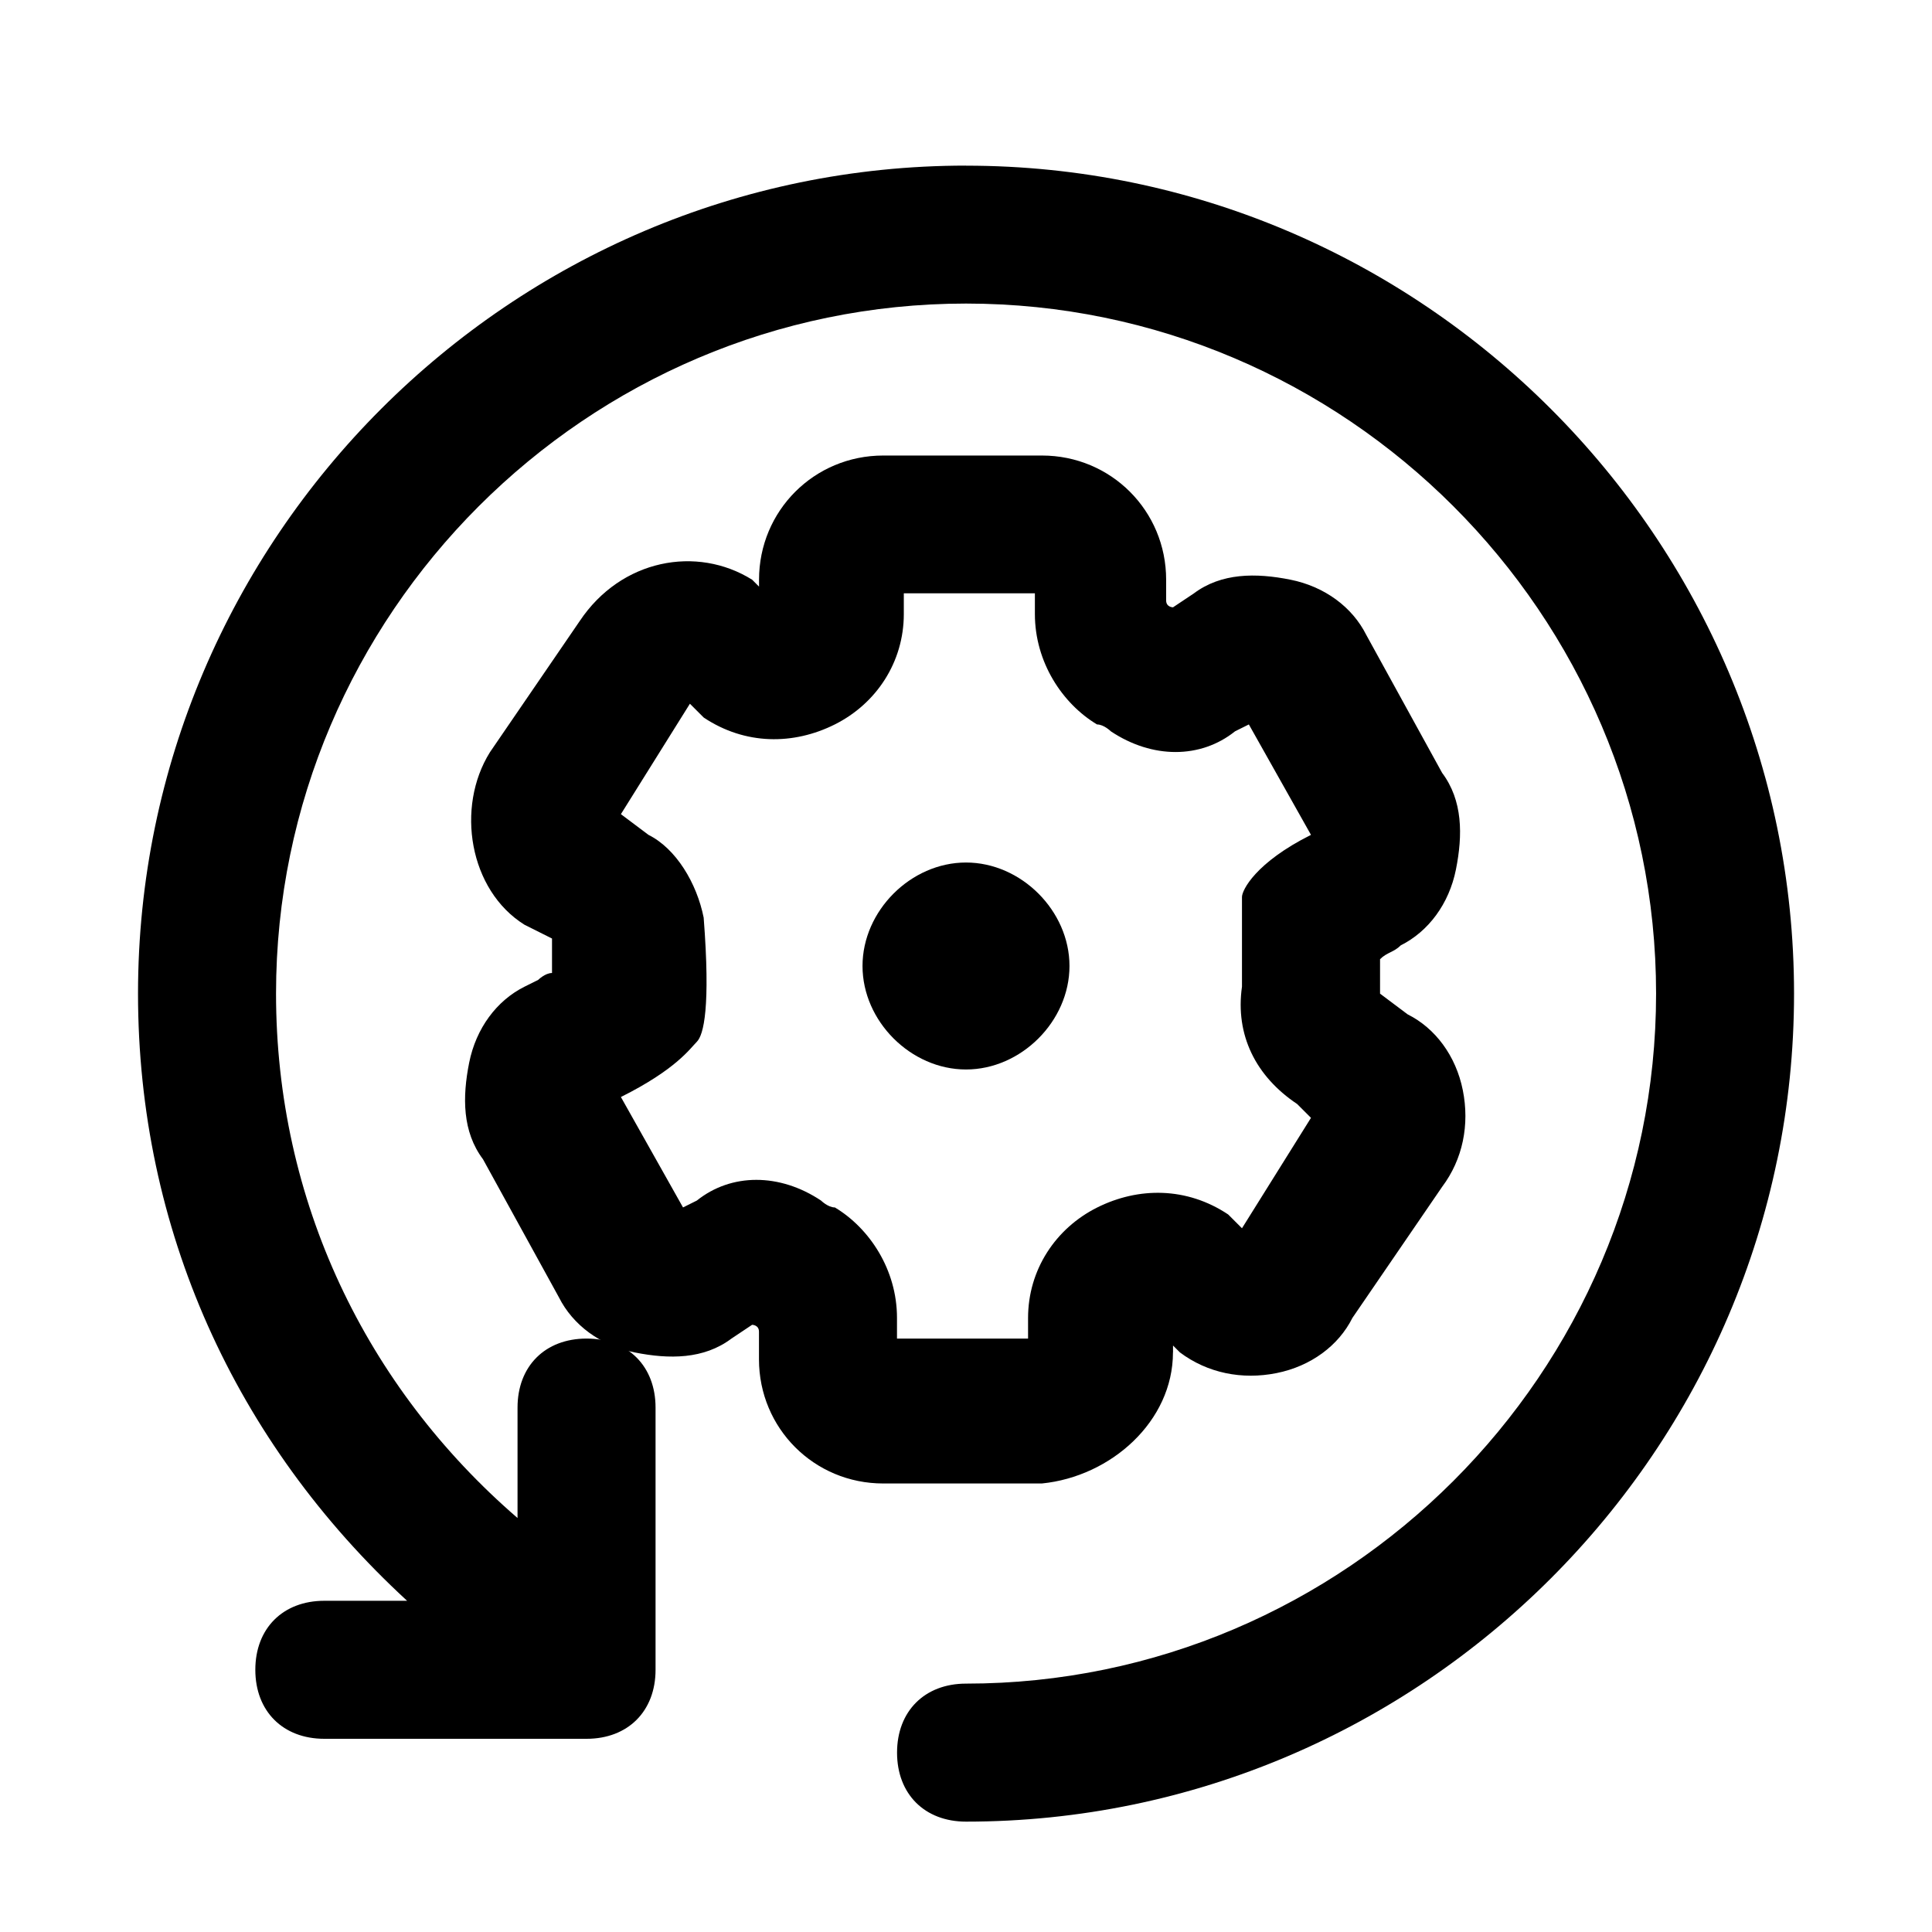 <!-- Generated by IcoMoon.io -->
<svg version="1.1" xmlns="http://www.w3.org/2000/svg" width="32" height="32" viewBox="0 0 32 32">
<title>setting-reset</title>
<path d="M16 2.743c-7.543 0-13.714 6.171-13.714 13.714 0 3.886 1.6 7.429 4.457 10.057h-1.371c-0.686 0-1.143 0.457-1.143 1.143s0.457 1.143 1.143 1.143h4.343c0.686 0 1.143-0.457 1.143-1.143v-4.343c0-0.686-0.457-1.143-1.143-1.143s-1.143 0.457-1.143 1.143v1.829c-2.514-2.171-4-5.257-4-8.686 0-6.286 5.143-11.429 11.429-11.429s11.429 5.143 11.429 11.429-5.143 11.429-11.429 11.429c-0.686 0-1.143 0.457-1.143 1.143s0.457 1.143 1.143 1.143c7.543 0 13.714-6.171 13.714-13.714s-6.171-13.714-13.714-13.714z"></path>
<path d="M16 14.286c-0.914 0-1.714 0.8-1.714 1.714s0.8 1.714 1.714 1.714 1.714-0.8 1.714-1.714-0.8-1.714-1.714-1.714z"></path>
<path d="M19.429 22.4v-0.114l0.114 0.114c0.457 0.343 1.029 0.457 1.6 0.343s1.029-0.457 1.257-0.914l1.486-2.171c0.343-0.457 0.457-1.029 0.343-1.6s-0.457-1.029-0.914-1.257l-0.457-0.343v-0.571c0.114-0.114 0.229-0.114 0.343-0.229 0.457-0.229 0.8-0.686 0.914-1.257s0.114-1.143-0.229-1.6l-1.257-2.286c-0.229-0.457-0.686-0.8-1.257-0.914s-1.143-0.114-1.6 0.229l-0.343 0.229s-0.114 0-0.114-0.114v-0.343c0-1.143-0.914-2.057-2.057-2.057h-2.629c-1.143 0-2.057 0.914-2.057 2.057v0.114l-0.114-0.114c-0.914-0.571-2.171-0.343-2.857 0.686l-1.486 2.171c-0.571 0.914-0.343 2.286 0.571 2.857l0.457 0.229v0.571c-0.114 0-0.229 0.114-0.229 0.114l-0.229 0.114c-0.457 0.229-0.8 0.686-0.914 1.257s-0.114 1.143 0.229 1.6l1.257 2.286c0.229 0.457 0.686 0.8 1.257 0.914s1.143 0.114 1.6-0.229l0.343-0.229s0.114 0 0.114 0.114v0.457c0 1.143 0.914 2.057 2.057 2.057h2.629c1.143-0.114 2.171-1.029 2.171-2.171zM17.143 22.171h-2.286v-0.343c0-0.8-0.457-1.486-1.029-1.829-0.114 0-0.229-0.114-0.229-0.114-0.686-0.457-1.486-0.457-2.057 0l-0.229 0.114-1.029-1.829c0.914-0.457 1.143-0.8 1.257-0.914s0.229-0.571 0.114-2.057c-0.114-0.571-0.457-1.143-0.914-1.371l-0.457-0.343 1.143-1.829 0.229 0.229c0.686 0.457 1.486 0.457 2.171 0.114s1.143-1.029 1.143-1.829v-0.343h2.171v0.343c0 0.8 0.457 1.486 1.029 1.829 0.114 0 0.229 0.114 0.229 0.114 0.686 0.457 1.486 0.457 2.057 0l0.229-0.114 1.029 1.829c-0.914 0.457-1.143 0.914-1.143 1.029v1.486c-0.114 0.8 0.229 1.486 0.914 1.943l0.229 0.229-1.143 1.829-0.229-0.229c-0.686-0.457-1.486-0.457-2.171-0.114s-1.143 1.029-1.143 1.829v0.343z"></path>
</svg>
